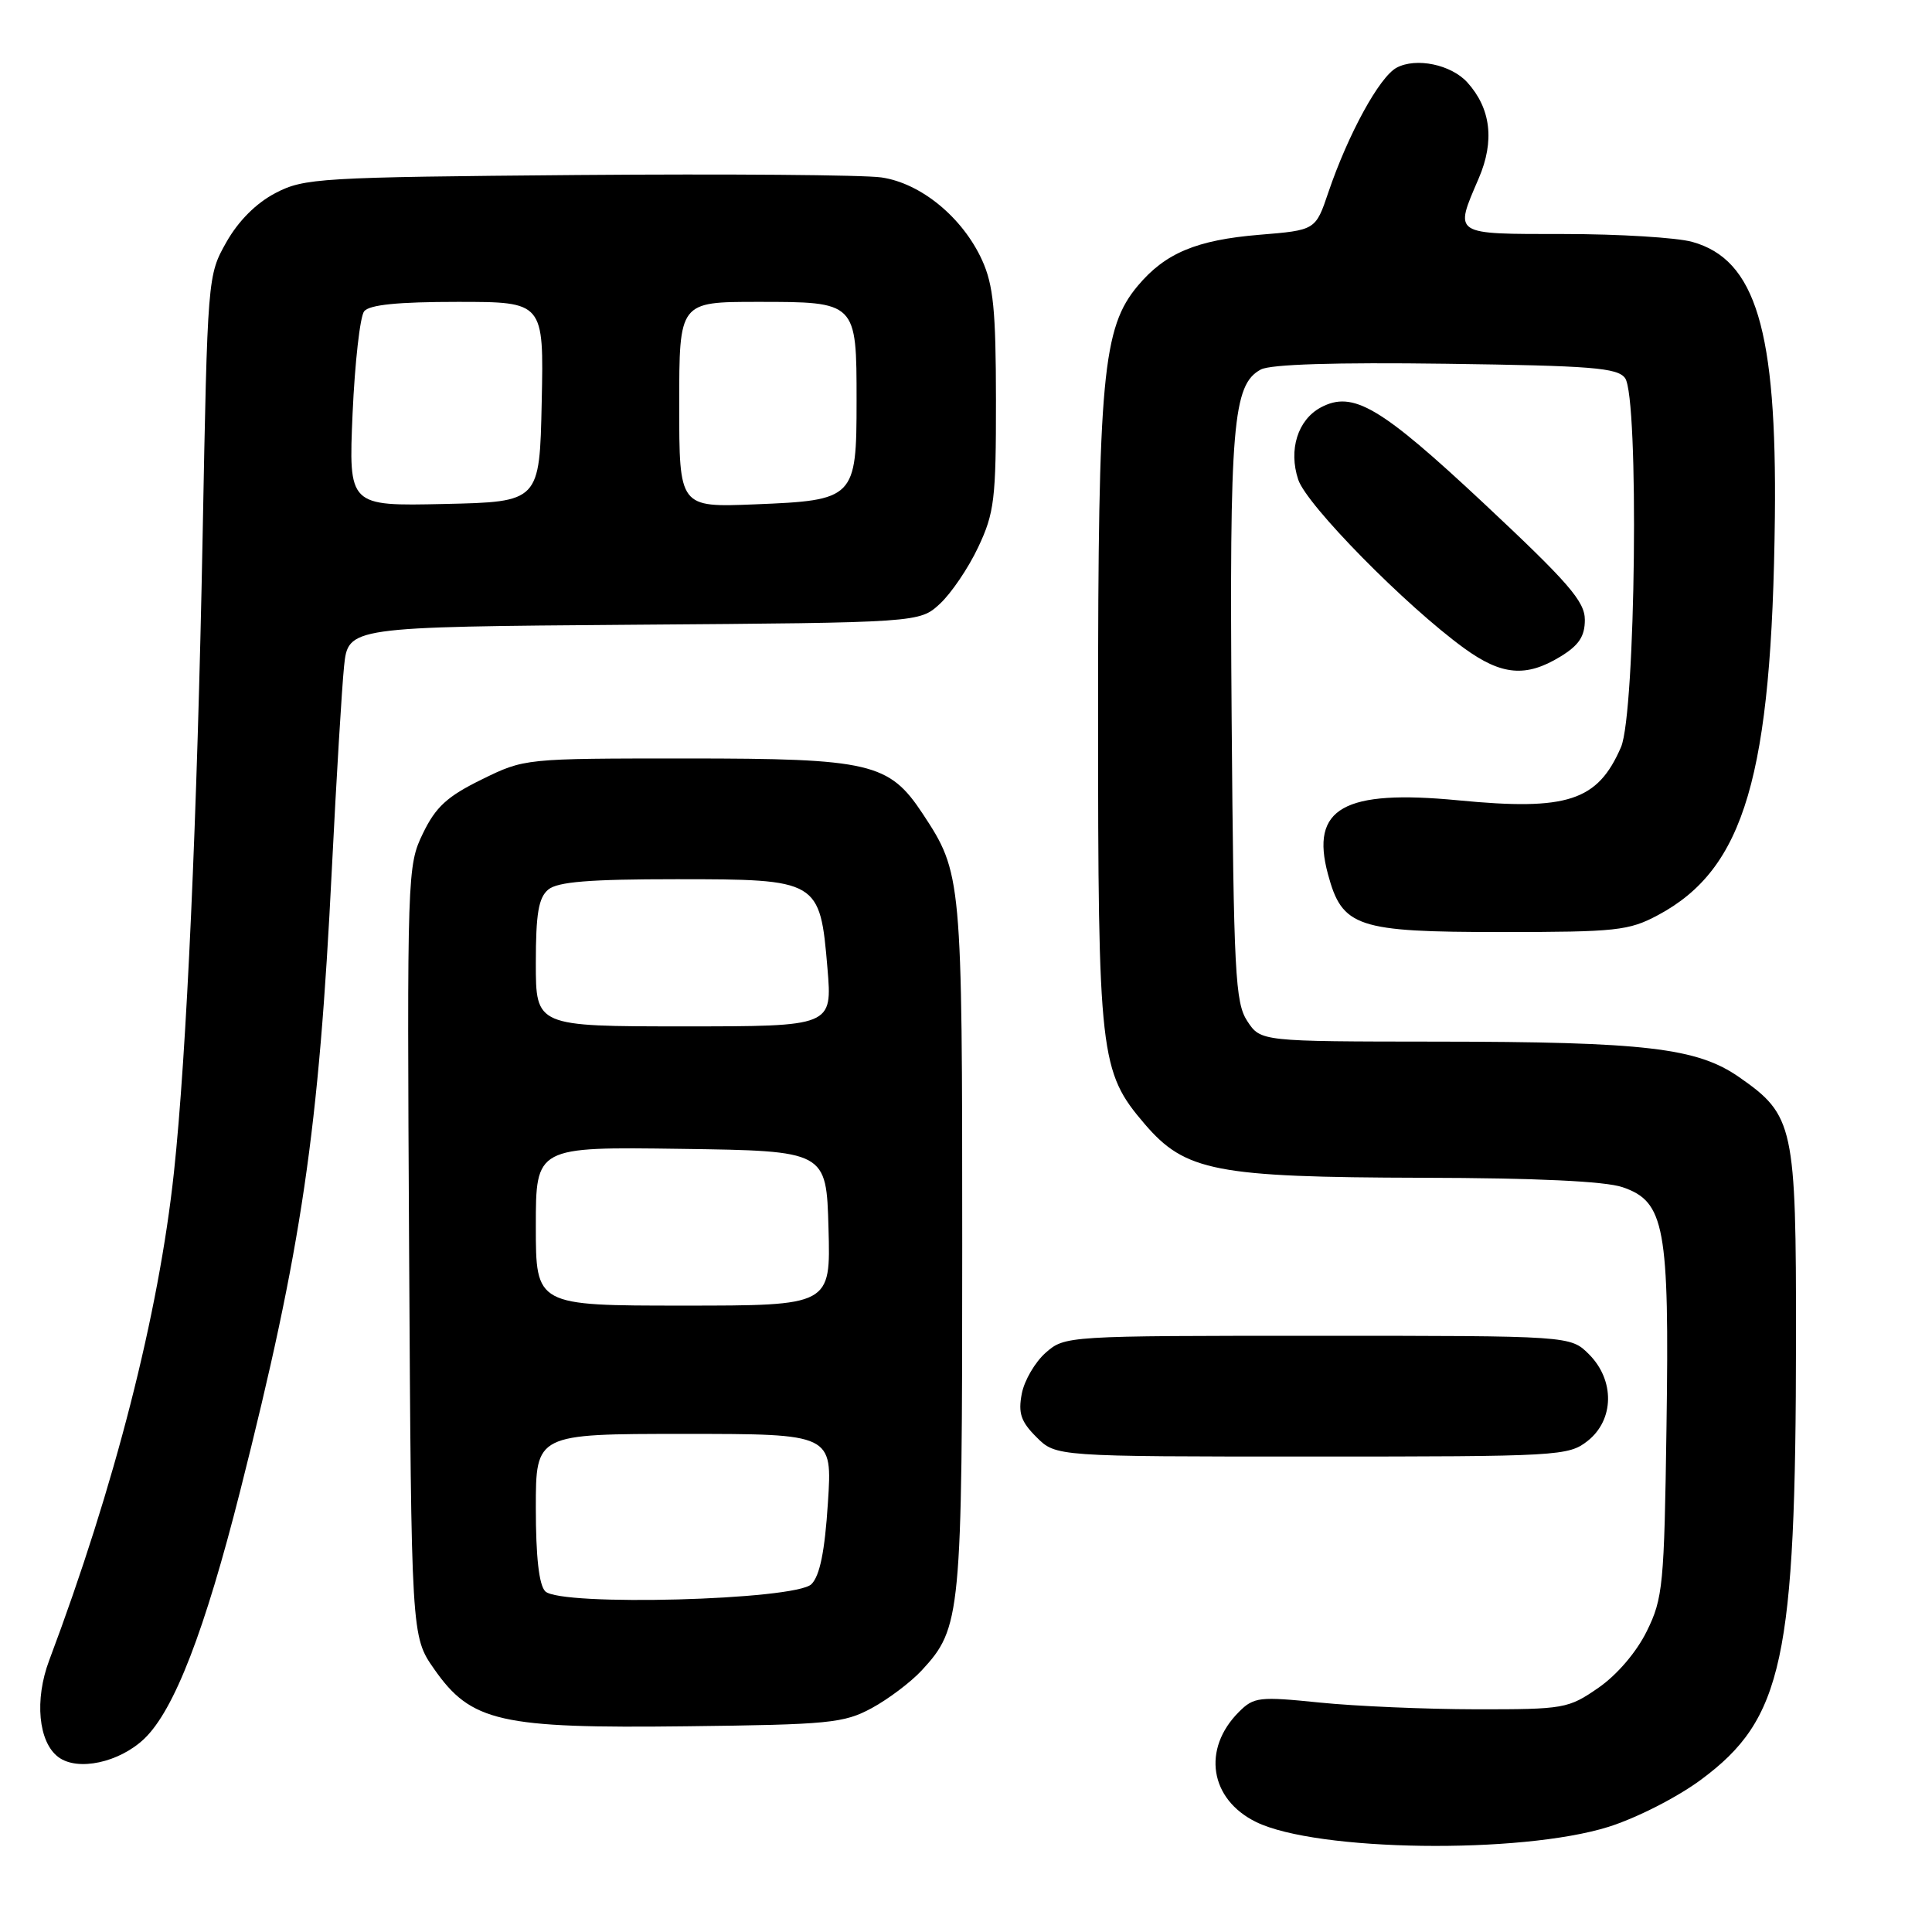<?xml version="1.0" encoding="UTF-8" standalone="no"?>
<!DOCTYPE svg PUBLIC "-//W3C//DTD SVG 1.1//EN" "http://www.w3.org/Graphics/SVG/1.1/DTD/svg11.dtd" >
<svg xmlns="http://www.w3.org/2000/svg" xmlns:xlink="http://www.w3.org/1999/xlink" version="1.1" viewBox="0 0 256 256">
 <g >
 <path fill="currentColor"
d=" M 213.13 242.07 C 216.85 240.90 222.23 238.16 225.39 235.82 C 236.26 227.77 237.95 219.92 237.98 177.50 C 238.00 149.15 237.70 147.78 230.45 142.73 C 224.88 138.85 218.04 138.04 190.27 138.02 C 167.05 138.00 167.05 138.00 165.27 135.30 C 163.67 132.85 163.47 129.01 163.20 95.32 C 162.90 56.30 163.34 50.96 167.07 48.96 C 168.37 48.27 176.94 48.00 191.62 48.20 C 210.89 48.46 214.33 48.73 215.33 50.10 C 217.20 52.66 216.74 94.48 214.79 99.00 C 211.70 106.14 207.71 107.45 193.26 106.05 C 178.03 104.58 173.60 107.08 175.96 115.83 C 177.85 122.86 179.76 123.50 198.95 123.50 C 214.18 123.50 215.83 123.32 219.69 121.26 C 231.18 115.12 234.79 102.80 235.18 68.50 C 235.45 43.71 232.65 34.39 224.23 32.05 C 222.18 31.48 214.54 31.01 207.25 31.01 C 192.36 31.00 192.69 31.21 195.94 23.63 C 198.07 18.68 197.55 14.37 194.43 10.92 C 192.28 8.55 187.64 7.59 185.06 8.97 C 182.78 10.19 178.64 17.76 176.01 25.50 C 174.32 30.50 174.32 30.50 166.87 31.11 C 158.56 31.80 154.41 33.53 150.78 37.85 C 146.10 43.41 145.50 49.87 145.50 94.50 C 145.50 139.99 145.73 141.98 151.68 148.94 C 157.05 155.21 161.07 155.99 188.43 156.06 C 203.54 156.09 212.71 156.52 215.00 157.31 C 220.59 159.22 221.21 162.56 220.82 189.00 C 220.52 210.06 220.35 211.80 218.21 216.14 C 216.85 218.91 214.27 221.93 211.80 223.64 C 207.81 226.40 207.27 226.50 195.59 226.49 C 188.94 226.48 179.62 226.08 174.89 225.60 C 166.83 224.78 166.14 224.86 164.16 226.84 C 159.25 231.75 160.29 238.42 166.45 241.43 C 174.45 245.34 201.49 245.71 213.13 242.07 Z  M 19.13 230.38 C 23.09 226.58 27.13 216.12 31.84 197.50 C 40.01 165.19 42.24 150.01 43.98 115.00 C 44.57 103.17 45.30 91.15 45.59 88.28 C 46.14 83.07 46.14 83.07 83.99 82.78 C 121.84 82.50 121.84 82.50 124.55 80.00 C 126.04 78.62 128.33 75.25 129.62 72.50 C 131.76 67.96 131.98 66.17 131.97 53.00 C 131.96 41.13 131.63 37.77 130.14 34.49 C 127.56 28.82 122.03 24.27 116.79 23.51 C 114.43 23.17 96.30 23.03 76.50 23.19 C 42.29 23.48 40.30 23.60 36.50 25.58 C 33.95 26.91 31.59 29.27 30.00 32.08 C 27.51 36.49 27.50 36.61 26.85 71.00 C 26.14 108.27 24.73 139.70 23.05 155.32 C 21.04 174.08 15.20 196.92 6.52 220.00 C 4.55 225.23 5.08 230.84 7.73 232.82 C 10.29 234.74 15.81 233.55 19.13 230.38 Z  M 115.50 226.34 C 117.70 225.15 120.68 222.90 122.13 221.34 C 127.35 215.69 127.50 214.17 127.50 165.00 C 127.50 116.20 127.45 115.69 122.26 107.82 C 117.81 101.08 115.33 100.50 91.00 100.50 C 69.50 100.50 69.50 100.50 63.82 103.29 C 59.25 105.53 57.73 106.93 56.04 110.43 C 53.97 114.70 53.93 115.67 54.21 165.80 C 54.50 216.83 54.50 216.83 57.53 221.16 C 62.42 228.17 66.26 229.04 91.00 228.74 C 109.84 228.52 111.82 228.33 115.50 226.34 Z  M 210.37 190.93 C 213.90 188.14 213.99 182.90 210.55 179.45 C 208.09 177.00 208.09 177.00 174.60 177.00 C 141.30 177.00 141.10 177.01 138.55 179.25 C 137.15 180.49 135.72 182.93 135.39 184.68 C 134.90 187.25 135.27 188.37 137.34 190.43 C 139.91 193.00 139.91 193.00 173.82 193.00 C 206.61 193.00 207.82 192.93 210.37 190.93 Z  M 206.75 87.01 C 209.21 85.51 210.00 84.33 210.00 82.13 C 210.00 79.69 207.84 77.21 196.64 66.72 C 182.88 53.85 179.27 51.72 175.01 53.99 C 171.96 55.63 170.71 59.60 172.02 63.55 C 173.14 66.94 186.28 80.29 194.03 85.91 C 198.98 89.50 202.21 89.78 206.75 87.01 Z  M 46.72 54.78 C 47.02 48.03 47.71 41.94 48.25 41.25 C 48.94 40.38 52.72 40.00 60.65 40.00 C 72.06 40.00 72.06 40.00 71.78 53.25 C 71.50 66.50 71.50 66.50 58.84 66.78 C 46.19 67.06 46.19 67.06 46.72 54.78 Z  M 90.00 53.62 C 90.00 40.00 90.00 40.00 100.38 40.00 C 113.52 40.00 113.50 39.98 113.50 53.12 C 113.50 66.06 113.26 66.30 100.00 66.83 C 90.00 67.23 90.00 67.23 90.00 53.62 Z  M 72.25 210.86 C 71.42 210.02 71.00 206.30 71.00 199.80 C 71.00 190.00 71.00 190.00 90.65 190.00 C 110.30 190.00 110.30 190.00 109.70 199.16 C 109.29 205.57 108.63 208.80 107.52 209.91 C 105.40 212.03 74.25 212.87 72.25 210.86 Z  M 71.00 162.48 C 71.00 151.96 71.00 151.96 90.25 152.23 C 109.50 152.50 109.50 152.50 109.78 162.75 C 110.07 173.00 110.07 173.00 90.53 173.00 C 71.00 173.00 71.00 173.00 71.00 162.48 Z  M 71.00 127.62 C 71.00 121.05 71.36 118.95 72.65 117.87 C 73.90 116.84 78.11 116.50 89.62 116.50 C 108.49 116.50 108.65 116.60 109.64 128.27 C 110.29 136.00 110.29 136.00 90.65 136.00 C 71.00 136.00 71.00 136.00 71.00 127.62 Z "/>
</g>
</svg>